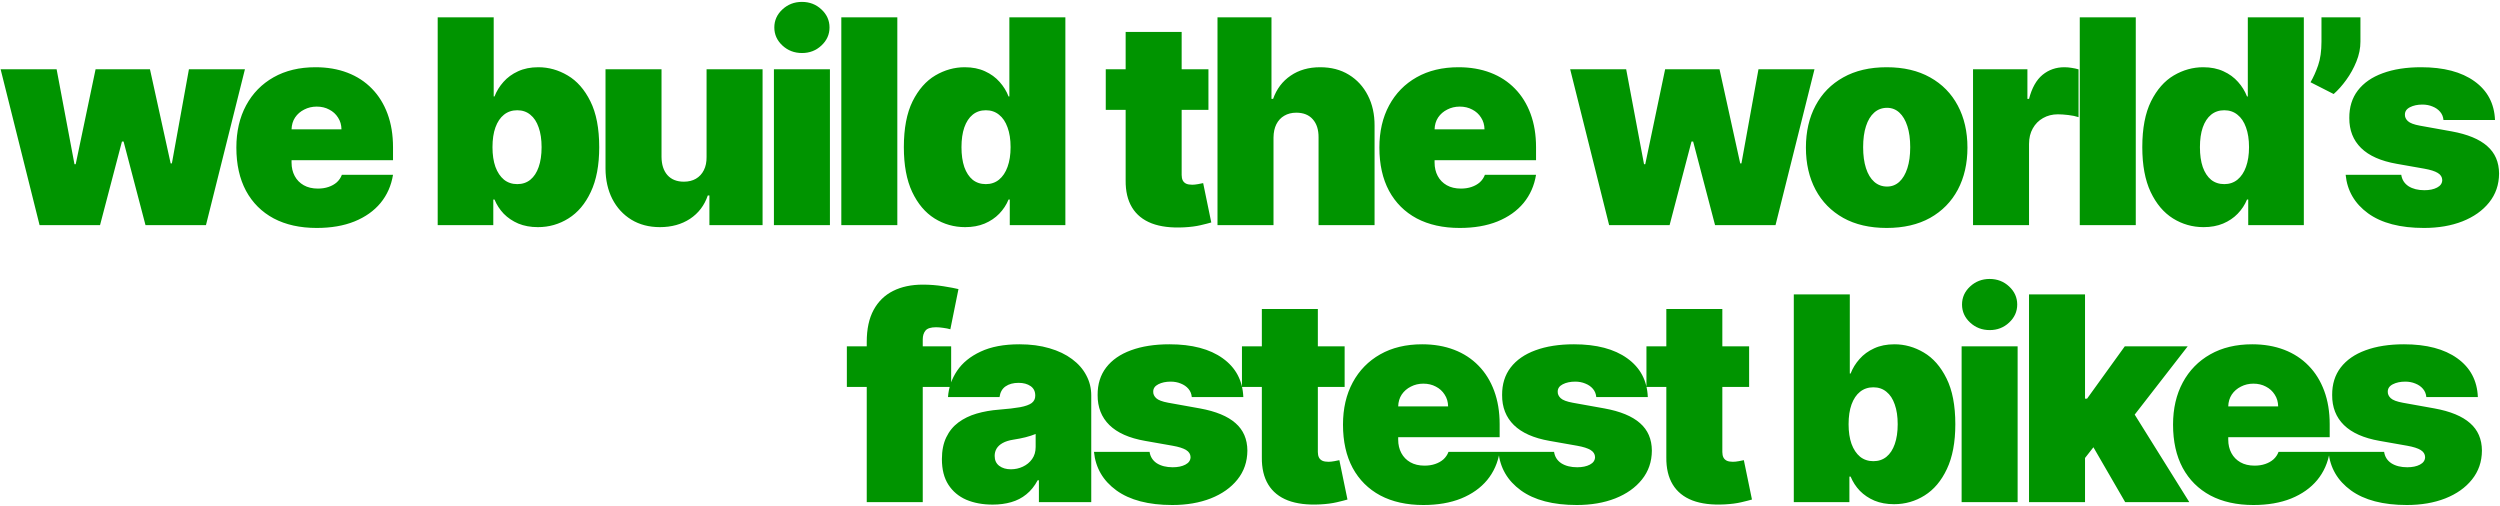 <svg viewBox="0 0 1155 234" fill="none" xmlns="http://www.w3.org/2000/svg">
<path d="M18.283 104L0.283 32H26.158L34.408 75.875H34.97L44.158 32H69.283L78.845 75.5H79.408L87.283 32H113.158L95.158 104H67.22L57.095 65.375H56.345L46.22 104H18.283ZM146.324 105.312C138.636 105.312 132.011 103.844 126.449 100.906C120.918 97.938 116.652 93.688 113.652 88.156C110.683 82.594 109.199 75.938 109.199 68.188C109.199 60.75 110.699 54.25 113.699 48.688C116.699 43.125 120.933 38.797 126.402 35.703C131.871 32.609 138.324 31.062 145.761 31.062C151.199 31.062 156.121 31.906 160.527 33.594C164.933 35.281 168.699 37.734 171.824 40.953C174.949 44.141 177.355 48.016 179.043 52.578C180.73 57.141 181.574 62.281 181.574 68V74H117.261V59.75H157.761C157.73 57.688 157.199 55.875 156.168 54.312C155.168 52.719 153.808 51.484 152.089 50.609C150.402 49.703 148.48 49.25 146.324 49.25C144.23 49.25 142.308 49.703 140.558 50.609C138.808 51.484 137.402 52.703 136.339 54.266C135.308 55.828 134.761 57.656 134.699 59.75V75.125C134.699 77.438 135.183 79.5 136.152 81.312C137.121 83.125 138.511 84.547 140.324 85.578C142.136 86.609 144.324 87.125 146.886 87.125C148.668 87.125 150.293 86.875 151.761 86.375C153.261 85.875 154.543 85.156 155.605 84.219C156.668 83.25 157.449 82.094 157.949 80.75H181.574C180.761 85.75 178.839 90.094 175.808 93.781C172.777 97.438 168.761 100.281 163.761 102.312C158.793 104.312 152.98 105.312 146.324 105.312ZM202.214 104V8H228.089V44.562H228.464C229.402 42.125 230.777 39.891 232.589 37.859C234.402 35.797 236.652 34.156 239.339 32.938C242.027 31.688 245.152 31.062 248.714 31.062C253.464 31.062 257.98 32.328 262.261 34.859C266.574 37.391 270.074 41.375 272.761 46.812C275.48 52.25 276.839 59.312 276.839 68C276.839 76.312 275.542 83.203 272.949 88.672C270.386 94.141 266.949 98.219 262.636 100.906C258.355 103.594 253.652 104.938 248.527 104.938C245.152 104.938 242.136 104.391 239.48 103.297C236.855 102.172 234.605 100.656 232.73 98.75C230.886 96.812 229.464 94.625 228.464 92.188H227.902V104H202.214ZM227.527 68C227.527 71.5 227.98 74.531 228.886 77.094C229.824 79.625 231.136 81.594 232.824 83C234.542 84.375 236.589 85.062 238.964 85.062C241.339 85.062 243.355 84.391 245.011 83.047C246.699 81.672 247.98 79.719 248.855 77.188C249.761 74.625 250.214 71.562 250.214 68C250.214 64.438 249.761 61.391 248.855 58.859C247.98 56.297 246.699 54.344 245.011 53C243.355 51.625 241.339 50.938 238.964 50.938C236.589 50.938 234.542 51.625 232.824 53C231.136 54.344 229.824 56.297 228.886 58.859C227.98 61.391 227.527 64.438 227.527 68ZM326.435 72.5V32H352.31V104H327.747V90.312H326.997C325.435 94.906 322.701 98.5 318.794 101.094C314.888 103.656 310.247 104.938 304.872 104.938C299.841 104.938 295.435 103.781 291.654 101.469C287.904 99.156 284.982 95.969 282.888 91.906C280.826 87.844 279.779 83.188 279.747 77.938V32H305.622V72.5C305.654 76.062 306.56 78.859 308.341 80.891C310.154 82.922 312.685 83.938 315.935 83.938C318.091 83.938 319.951 83.484 321.513 82.578C323.107 81.641 324.326 80.328 325.169 78.641C326.044 76.922 326.466 74.875 326.435 72.5ZM357.55 104V32H383.425V104H357.55ZM370.534 24.5C367.003 24.5 363.988 23.344 361.488 21.031C358.988 18.719 357.738 15.938 357.738 12.688C357.738 9.438 358.988 6.656 361.488 4.344C363.988 2.031 366.988 0.875 370.488 0.875C374.019 0.875 377.019 2.031 379.488 4.344C381.988 6.656 383.238 9.438 383.238 12.688C383.238 15.938 381.988 18.719 379.488 21.031C377.019 23.344 374.034 24.5 370.534 24.5ZM414.564 8V104H388.689V8H414.564ZM445.89 104.938C440.765 104.938 436.046 103.594 431.733 100.906C427.452 98.219 424.015 94.141 421.421 88.672C418.858 83.203 417.577 76.312 417.577 68C417.577 59.312 418.921 52.25 421.608 46.812C424.327 41.375 427.827 37.391 432.108 34.859C436.421 32.328 440.952 31.062 445.702 31.062C449.265 31.062 452.39 31.688 455.077 32.938C457.765 34.156 460.015 35.797 461.827 37.859C463.64 39.891 465.015 42.125 465.952 44.562H466.327V8H492.202V104H466.515V92.188H465.952C464.952 94.625 463.515 96.812 461.64 98.75C459.796 100.656 457.546 102.172 454.89 103.297C452.265 104.391 449.265 104.938 445.89 104.938ZM455.452 85.062C457.827 85.062 459.858 84.375 461.546 83C463.265 81.594 464.577 79.625 465.483 77.094C466.421 74.531 466.89 71.5 466.89 68C466.89 64.438 466.421 61.391 465.483 58.859C464.577 56.297 463.265 54.344 461.546 53C459.858 51.625 457.827 50.938 455.452 50.938C453.077 50.938 451.046 51.625 449.358 53C447.702 54.344 446.421 56.297 445.515 58.859C444.64 61.391 444.202 64.438 444.202 68C444.202 71.562 444.64 74.625 445.515 77.188C446.421 79.719 447.702 81.672 449.358 83.047C451.046 84.391 453.077 85.062 455.452 85.062ZM558.3 32V50.75H510.862V32H558.3ZM520.05 14.75H545.925V80.844C545.925 81.844 546.097 82.688 546.44 83.375C546.784 84.031 547.315 84.531 548.034 84.875C548.753 85.188 549.675 85.344 550.8 85.344C551.581 85.344 552.487 85.25 553.518 85.062C554.581 84.875 555.362 84.719 555.862 84.594L559.612 102.781C558.456 103.125 556.8 103.547 554.643 104.047C552.518 104.547 549.987 104.875 547.05 105.031C541.112 105.344 536.128 104.734 532.097 103.203C528.065 101.641 525.034 99.188 523.003 95.844C520.972 92.5 519.987 88.312 520.05 83.281V14.75ZM588.36 63.5V104H562.485V8H587.423V45.688H588.173C589.798 41.094 592.501 37.516 596.282 34.953C600.063 32.359 604.61 31.062 609.923 31.062C615.016 31.062 619.438 32.219 623.188 34.531C626.97 36.844 629.891 40.031 631.954 44.094C634.048 48.156 635.079 52.812 635.048 58.062V104H609.173V63.5C609.204 59.938 608.313 57.141 606.501 55.109C604.72 53.078 602.173 52.062 598.86 52.062C596.766 52.062 594.923 52.531 593.329 53.469C591.766 54.375 590.548 55.688 589.673 57.406C588.829 59.094 588.391 61.125 588.36 63.5ZM674.401 105.312C666.714 105.312 660.089 103.844 654.526 100.906C648.995 97.938 644.729 93.688 641.729 88.156C638.76 82.594 637.276 75.938 637.276 68.188C637.276 60.75 638.776 54.25 641.776 48.688C644.776 43.125 649.01 38.797 654.479 35.703C659.948 32.609 666.401 31.062 673.839 31.062C679.276 31.062 684.198 31.906 688.604 33.594C693.01 35.281 696.776 37.734 699.901 40.953C703.026 44.141 705.432 48.016 707.12 52.578C708.807 57.141 709.651 62.281 709.651 68V74H645.339V59.75H685.839C685.807 57.688 685.276 55.875 684.245 54.312C683.245 52.719 681.885 51.484 680.167 50.609C678.479 49.703 676.557 49.25 674.401 49.25C672.307 49.25 670.385 49.703 668.635 50.609C666.885 51.484 665.479 52.703 664.417 54.266C663.385 55.828 662.839 57.656 662.776 59.75V75.125C662.776 77.438 663.26 79.5 664.229 81.312C665.198 83.125 666.589 84.547 668.401 85.578C670.214 86.609 672.401 87.125 674.964 87.125C676.745 87.125 678.37 86.875 679.839 86.375C681.339 85.875 682.62 85.156 683.682 84.219C684.745 83.25 685.526 82.094 686.026 80.75H709.651C708.839 85.75 706.917 90.094 703.886 93.781C700.854 97.438 696.839 100.281 691.839 102.312C686.87 104.312 681.057 105.312 674.401 105.312ZM743.417 104L725.417 32H751.292L759.542 75.875H760.104L769.292 32H794.417L803.979 75.5H804.542L812.417 32H838.292L820.292 104H792.354L782.229 65.375H781.479L771.354 104H743.417ZM871.645 105.312C863.833 105.312 857.145 103.766 851.583 100.672C846.02 97.547 841.754 93.203 838.786 87.641C835.817 82.047 834.333 75.562 834.333 68.188C834.333 60.812 835.817 54.344 838.786 48.781C841.754 43.188 846.02 38.844 851.583 35.75C857.145 32.625 863.833 31.062 871.645 31.062C879.458 31.062 886.145 32.625 891.708 35.75C897.27 38.844 901.536 43.188 904.504 48.781C907.473 54.344 908.958 60.812 908.958 68.188C908.958 75.562 907.473 82.047 904.504 87.641C901.536 93.203 897.27 97.547 891.708 100.672C886.145 103.766 879.458 105.312 871.645 105.312ZM871.833 86.188C874.02 86.188 875.911 85.453 877.504 83.984C879.098 82.516 880.333 80.422 881.208 77.703C882.083 74.984 882.52 71.75 882.52 68C882.52 64.219 882.083 60.984 881.208 58.297C880.333 55.578 879.098 53.484 877.504 52.016C875.911 50.547 874.02 49.812 871.833 49.812C869.52 49.812 867.536 50.547 865.879 52.016C864.223 53.484 862.958 55.578 862.083 58.297C861.208 60.984 860.77 64.219 860.77 68C860.77 71.75 861.208 74.984 862.083 77.703C862.958 80.422 864.223 82.516 865.879 83.984C867.536 85.453 869.52 86.188 871.833 86.188ZM911.538 104V32H936.663V45.688H937.413C938.725 40.625 940.803 36.922 943.647 34.578C946.522 32.234 949.881 31.062 953.725 31.062C954.85 31.062 955.959 31.156 957.053 31.344C958.178 31.5 959.256 31.734 960.288 32.047V54.125C959.006 53.688 957.428 53.359 955.553 53.141C953.678 52.922 952.069 52.812 950.725 52.812C948.194 52.812 945.913 53.391 943.881 54.547C941.881 55.672 940.303 57.266 939.147 59.328C937.991 61.359 937.413 63.75 937.413 66.5V104H911.538ZM986.727 8V104H960.852V8H986.727ZM1018.05 104.938C1012.93 104.938 1008.21 103.594 1003.9 100.906C999.615 98.219 996.178 94.141 993.584 88.672C991.022 83.203 989.74 76.312 989.74 68C989.74 59.312 991.084 52.25 993.772 46.812C996.49 41.375 999.99 37.391 1004.27 34.859C1008.58 32.328 1013.12 31.062 1017.87 31.062C1021.43 31.062 1024.55 31.688 1027.24 32.938C1029.93 34.156 1032.18 35.797 1033.99 37.859C1035.8 39.891 1037.18 42.125 1038.12 44.562H1038.49V8H1064.37V104H1038.68V92.188H1038.12C1037.12 94.625 1035.68 96.812 1033.8 98.75C1031.96 100.656 1029.71 102.172 1027.05 103.297C1024.43 104.391 1021.43 104.938 1018.05 104.938ZM1027.62 85.062C1029.99 85.062 1032.02 84.375 1033.71 83C1035.43 81.594 1036.74 79.625 1037.65 77.094C1038.58 74.531 1039.05 71.5 1039.05 68C1039.05 64.438 1038.58 61.391 1037.65 58.859C1036.74 56.297 1035.43 54.344 1033.71 53C1032.02 51.625 1029.99 50.938 1027.62 50.938C1025.24 50.938 1023.21 51.625 1021.52 53C1019.87 54.344 1018.58 56.297 1017.68 58.859C1016.8 61.391 1016.37 64.438 1016.37 68C1016.37 71.562 1016.8 74.625 1017.68 77.188C1018.58 79.719 1019.87 81.672 1021.52 83.047C1023.21 84.391 1025.24 85.062 1027.62 85.062ZM1090.52 8V19.25C1090.52 22.312 1089.9 25.375 1088.65 28.438C1087.43 31.469 1085.87 34.297 1083.96 36.922C1082.09 39.516 1080.15 41.688 1078.15 43.438L1067.46 38C1068.77 35.75 1069.95 33.141 1070.98 30.172C1072.01 27.203 1072.52 23.562 1072.52 19.25V8H1090.52ZM1152.69 55.438H1128.88C1128.76 53.969 1128.24 52.703 1127.33 51.641C1126.43 50.578 1125.26 49.766 1123.82 49.203C1122.41 48.609 1120.85 48.312 1119.13 48.312C1116.91 48.312 1115.01 48.719 1113.41 49.531C1111.82 50.344 1111.04 51.5 1111.07 53C1111.04 54.062 1111.49 55.047 1112.43 55.953C1113.4 56.859 1115.26 57.562 1118.01 58.062L1132.63 60.688C1140.01 62.031 1145.49 64.297 1149.08 67.484C1152.71 70.641 1154.54 74.875 1154.57 80.188C1154.54 85.312 1153.01 89.766 1149.97 93.547C1146.97 97.297 1142.87 100.203 1137.65 102.266C1132.46 104.297 1126.54 105.312 1119.88 105.312C1108.88 105.312 1100.27 103.062 1094.05 98.562C1087.87 94.062 1084.41 88.125 1083.69 80.75H1109.38C1109.72 83.031 1110.85 84.797 1112.76 86.047C1114.69 87.266 1117.13 87.875 1120.07 87.875C1122.44 87.875 1124.4 87.469 1125.93 86.656C1127.49 85.844 1128.29 84.688 1128.32 83.188C1128.29 81.812 1127.6 80.719 1126.26 79.906C1124.94 79.094 1122.88 78.438 1120.07 77.938L1107.32 75.688C1099.97 74.406 1094.47 71.969 1090.82 68.375C1087.16 64.781 1085.35 60.156 1085.38 54.5C1085.35 49.5 1086.66 45.266 1089.32 41.797C1092.01 38.297 1095.83 35.641 1100.8 33.828C1105.8 31.984 1111.72 31.062 1118.57 31.062C1128.97 31.062 1137.18 33.219 1143.18 37.531C1149.21 41.844 1152.38 47.812 1152.69 55.438ZM439.435 160V178.75H391.247V160H439.435ZM400.435 232V157.937C400.435 152 401.497 147.078 403.622 143.172C405.747 139.266 408.747 136.344 412.622 134.406C416.497 132.469 421.06 131.5 426.31 131.5C429.591 131.5 432.778 131.75 435.872 132.25C438.997 132.75 441.31 133.187 442.81 133.562L439.06 152.125C438.122 151.844 437.028 151.625 435.778 151.469C434.528 151.281 433.435 151.187 432.497 151.187C430.06 151.187 428.419 151.703 427.575 152.734C426.731 153.766 426.31 155.125 426.31 156.812V232H400.435ZM458.597 233.125C454.003 233.125 449.94 232.375 446.409 230.875C442.909 229.344 440.159 227.031 438.159 223.937C436.159 220.844 435.159 216.906 435.159 212.125C435.159 208.187 435.831 204.828 437.175 202.047C438.518 199.234 440.393 196.938 442.8 195.156C445.206 193.375 448.003 192.016 451.19 191.078C454.409 190.141 457.878 189.531 461.597 189.25C465.628 188.937 468.862 188.562 471.3 188.125C473.768 187.656 475.55 187.016 476.643 186.203C477.737 185.359 478.284 184.25 478.284 182.875V182.687C478.284 180.812 477.565 179.375 476.128 178.375C474.69 177.375 472.847 176.875 470.597 176.875C468.128 176.875 466.112 177.422 464.55 178.516C463.018 179.578 462.097 181.219 461.784 183.437H437.972C438.284 179.062 439.675 175.031 442.143 171.344C444.643 167.625 448.284 164.656 453.065 162.438C457.847 160.188 463.815 159.063 470.972 159.063C476.128 159.063 480.753 159.672 484.847 160.891C488.94 162.078 492.425 163.75 495.3 165.906C498.175 168.031 500.362 170.531 501.862 173.406C503.393 176.25 504.159 179.344 504.159 182.687V232H479.972V221.875H479.409C477.972 224.562 476.222 226.734 474.159 228.391C472.128 230.047 469.8 231.25 467.175 232C464.581 232.75 461.722 233.125 458.597 233.125ZM467.034 216.812C469.003 216.812 470.847 216.406 472.565 215.594C474.315 214.781 475.737 213.609 476.831 212.078C477.925 210.547 478.472 208.687 478.472 206.5V200.5C477.784 200.781 477.05 201.047 476.268 201.297C475.518 201.547 474.706 201.781 473.831 202C472.987 202.219 472.081 202.422 471.112 202.609C470.175 202.797 469.19 202.969 468.159 203.125C466.159 203.437 464.518 203.953 463.237 204.672C461.987 205.359 461.05 206.219 460.425 207.25C459.831 208.25 459.534 209.375 459.534 210.625C459.534 212.625 460.237 214.156 461.643 215.219C463.05 216.281 464.847 216.812 467.034 216.812ZM574.415 183.437H550.602C550.477 181.969 549.962 180.703 549.055 179.641C548.149 178.578 546.977 177.766 545.54 177.203C544.134 176.609 542.571 176.312 540.852 176.312C538.634 176.312 536.727 176.719 535.134 177.531C533.54 178.344 532.759 179.5 532.79 181C532.759 182.062 533.212 183.047 534.149 183.953C535.118 184.859 536.977 185.562 539.727 186.062L554.352 188.688C561.727 190.031 567.212 192.297 570.805 195.484C574.43 198.641 576.259 202.875 576.29 208.187C576.259 213.312 574.727 217.766 571.696 221.547C568.696 225.297 564.587 228.203 559.368 230.266C554.18 232.297 548.259 233.312 541.602 233.312C530.602 233.312 521.993 231.062 515.774 226.562C509.587 222.062 506.134 216.125 505.415 208.75H531.102C531.446 211.031 532.571 212.797 534.477 214.047C536.415 215.266 538.852 215.875 541.79 215.875C544.165 215.875 546.118 215.469 547.649 214.656C549.212 213.844 550.009 212.688 550.04 211.188C550.009 209.813 549.321 208.719 547.977 207.906C546.665 207.094 544.602 206.437 541.79 205.937L529.04 203.687C521.696 202.406 516.196 199.969 512.54 196.375C508.884 192.781 507.071 188.156 507.102 182.5C507.071 177.5 508.384 173.266 511.04 169.797C513.727 166.297 517.555 163.641 522.524 161.828C527.524 159.984 533.446 159.063 540.29 159.063C550.696 159.063 558.899 161.219 564.899 165.531C570.93 169.844 574.102 175.812 574.415 183.437ZM621.221 160V178.75H573.784V160H621.221ZM582.971 142.75H608.846V208.844C608.846 209.844 609.018 210.688 609.362 211.375C609.706 212.031 610.237 212.531 610.956 212.875C611.675 213.187 612.596 213.344 613.721 213.344C614.503 213.344 615.409 213.25 616.44 213.063C617.503 212.875 618.284 212.719 618.784 212.594L622.534 230.781C621.378 231.125 619.721 231.547 617.565 232.047C615.44 232.547 612.909 232.875 609.971 233.031C604.034 233.344 599.05 232.734 595.018 231.203C590.987 229.641 587.956 227.187 585.925 223.844C583.893 220.5 582.909 216.312 582.971 211.281V142.75ZM657.587 233.312C649.899 233.312 643.274 231.844 637.712 228.906C632.18 225.937 627.915 221.687 624.915 216.156C621.946 210.594 620.462 203.937 620.462 196.188C620.462 188.75 621.962 182.25 624.962 176.687C627.962 171.125 632.196 166.797 637.665 163.703C643.133 160.609 649.587 159.063 657.024 159.063C662.462 159.063 667.383 159.906 671.79 161.594C676.196 163.281 679.962 165.734 683.087 168.953C686.212 172.141 688.618 176.016 690.305 180.578C691.993 185.141 692.837 190.281 692.837 196V202H628.524V187.75H669.024C668.993 185.687 668.462 183.875 667.43 182.312C666.43 180.719 665.071 179.484 663.352 178.609C661.665 177.703 659.743 177.25 657.587 177.25C655.493 177.25 653.571 177.703 651.821 178.609C650.071 179.484 648.665 180.703 647.602 182.266C646.571 183.828 646.024 185.656 645.962 187.75V203.125C645.962 205.437 646.446 207.5 647.415 209.312C648.383 211.125 649.774 212.547 651.587 213.578C653.399 214.609 655.587 215.125 658.149 215.125C659.93 215.125 661.555 214.875 663.024 214.375C664.524 213.875 665.805 213.156 666.868 212.219C667.93 211.25 668.712 210.094 669.212 208.75H692.837C692.024 213.75 690.102 218.094 687.071 221.781C684.04 225.438 680.024 228.281 675.024 230.312C670.055 232.312 664.243 233.312 657.587 233.312ZM761.288 183.437H737.475C737.35 181.969 736.834 180.703 735.928 179.641C735.022 178.578 733.85 177.766 732.413 177.203C731.006 176.609 729.444 176.312 727.725 176.312C725.506 176.312 723.6 176.719 722.006 177.531C720.413 178.344 719.631 179.5 719.663 181C719.631 182.062 720.084 183.047 721.022 183.953C721.991 184.859 723.85 185.562 726.6 186.062L741.225 188.688C748.6 190.031 754.084 192.297 757.678 195.484C761.303 198.641 763.131 202.875 763.163 208.187C763.131 213.312 761.6 217.766 758.569 221.547C755.569 225.297 751.459 228.203 746.241 230.266C741.053 232.297 735.131 233.312 728.475 233.312C717.475 233.312 708.866 231.062 702.647 226.562C696.459 222.062 693.006 216.125 692.288 208.75H717.975C718.319 211.031 719.444 212.797 721.35 214.047C723.288 215.266 725.725 215.875 728.663 215.875C731.038 215.875 732.991 215.469 734.522 214.656C736.084 213.844 736.881 212.688 736.913 211.188C736.881 209.813 736.194 208.719 734.85 207.906C733.538 207.094 731.475 206.437 728.663 205.937L715.913 203.687C708.569 202.406 703.069 199.969 699.413 196.375C695.756 192.781 693.944 188.156 693.975 182.5C693.944 177.5 695.256 173.266 697.913 169.797C700.6 166.297 704.428 163.641 709.397 161.828C714.397 159.984 720.319 159.063 727.163 159.063C737.569 159.063 745.772 161.219 751.772 165.531C757.803 169.844 760.975 175.812 761.288 183.437ZM808.094 160V178.75H760.657V160H808.094ZM769.844 142.75H795.719V208.844C795.719 209.844 795.891 210.688 796.235 211.375C796.579 212.031 797.11 212.531 797.829 212.875C798.547 213.187 799.469 213.344 800.594 213.344C801.375 213.344 802.282 213.25 803.313 213.063C804.375 212.875 805.157 212.719 805.657 212.594L809.407 230.781C808.25 231.125 806.594 231.547 804.438 232.047C802.313 232.547 799.782 232.875 796.844 233.031C790.907 233.344 785.922 232.734 781.891 231.203C777.86 229.641 774.829 227.187 772.797 223.844C770.766 220.5 769.782 216.312 769.844 211.281V142.75ZM828.735 232V136H854.61V172.562H854.985C855.922 170.125 857.297 167.891 859.11 165.859C860.922 163.797 863.172 162.156 865.86 160.937C868.547 159.687 871.672 159.063 875.235 159.063C879.985 159.063 884.5 160.328 888.781 162.859C893.094 165.391 896.594 169.375 899.281 174.812C902 180.25 903.36 187.312 903.36 196C903.36 204.312 902.063 211.203 899.469 216.672C896.906 222.141 893.469 226.219 889.156 228.906C884.875 231.594 880.172 232.938 875.047 232.938C871.672 232.938 868.656 232.391 866 231.297C863.375 230.172 861.125 228.656 859.25 226.75C857.406 224.812 855.985 222.625 854.985 220.187H854.422V232H828.735ZM854.047 196C854.047 199.5 854.5 202.531 855.406 205.094C856.344 207.625 857.656 209.594 859.344 211C861.063 212.375 863.11 213.063 865.485 213.063C867.86 213.063 869.875 212.391 871.531 211.047C873.219 209.672 874.5 207.719 875.375 205.188C876.281 202.625 876.735 199.562 876.735 196C876.735 192.437 876.281 189.391 875.375 186.859C874.5 184.297 873.219 182.344 871.531 181C869.875 179.625 867.86 178.937 865.485 178.937C863.11 178.937 861.063 179.625 859.344 181C857.656 182.344 856.344 184.297 855.406 186.859C854.5 189.391 854.047 192.437 854.047 196ZM906.268 232V160H932.143V232H906.268ZM919.252 152.5C915.721 152.5 912.705 151.344 910.205 149.031C907.705 146.719 906.455 143.937 906.455 140.687C906.455 137.437 907.705 134.656 910.205 132.344C912.705 130.031 915.705 128.875 919.205 128.875C922.737 128.875 925.737 130.031 928.205 132.344C930.705 134.656 931.955 137.437 931.955 140.687C931.955 143.937 930.705 146.719 928.205 149.031C925.737 151.344 922.752 152.5 919.252 152.5ZM960.656 214.937L960.844 184.188H964.219L981.656 160H1010.72L981.469 197.687H974.156L960.656 214.937ZM937.406 232V136H963.281V232H937.406ZM981.844 232L965.344 203.5L982.219 185.125L1011.47 232H981.844ZM1041.07 233.312C1033.38 233.312 1026.76 231.844 1021.2 228.906C1015.67 225.937 1011.4 221.687 1008.4 216.156C1005.43 210.594 1003.95 203.937 1003.95 196.188C1003.95 188.75 1005.45 182.25 1008.45 176.687C1011.45 171.125 1015.68 166.797 1021.15 163.703C1026.62 160.609 1033.07 159.063 1040.51 159.063C1045.95 159.063 1050.87 159.906 1055.28 161.594C1059.68 163.281 1063.45 165.734 1066.57 168.953C1069.7 172.141 1072.1 176.016 1073.79 180.578C1075.48 185.141 1076.32 190.281 1076.32 196V202H1012.01V187.75H1052.51C1052.48 185.687 1051.95 183.875 1050.92 182.312C1049.92 180.719 1048.56 179.484 1046.84 178.609C1045.15 177.703 1043.23 177.25 1041.07 177.25C1038.98 177.25 1037.06 177.703 1035.31 178.609C1033.56 179.484 1032.15 180.703 1031.09 182.266C1030.06 183.828 1029.51 185.656 1029.45 187.75V203.125C1029.45 205.437 1029.93 207.5 1030.9 209.312C1031.87 211.125 1033.26 212.547 1035.07 213.578C1036.88 214.609 1039.07 215.125 1041.63 215.125C1043.42 215.125 1045.04 214.875 1046.51 214.375C1048.01 213.875 1049.29 213.156 1050.35 212.219C1051.42 211.25 1052.2 210.094 1052.7 208.75H1076.32C1075.51 213.75 1073.59 218.094 1070.56 221.781C1067.53 225.438 1063.51 228.281 1058.51 230.312C1053.54 232.312 1047.73 233.312 1041.07 233.312ZM1144.77 183.437H1120.96C1120.84 181.969 1120.32 180.703 1119.41 179.641C1118.51 178.578 1117.34 177.766 1115.9 177.203C1114.49 176.609 1112.93 176.312 1111.21 176.312C1108.99 176.312 1107.09 176.719 1105.49 177.531C1103.9 178.344 1103.12 179.5 1103.15 181C1103.12 182.062 1103.57 183.047 1104.51 183.953C1105.48 184.859 1107.34 185.562 1110.09 186.062L1124.71 188.688C1132.09 190.031 1137.57 192.297 1141.16 195.484C1144.79 198.641 1146.62 202.875 1146.65 208.187C1146.62 213.312 1145.09 217.766 1142.05 221.547C1139.05 225.297 1134.95 228.203 1129.73 230.266C1124.54 232.297 1118.62 233.312 1111.96 233.312C1100.96 233.312 1092.35 231.062 1086.13 226.562C1079.95 222.062 1076.49 216.125 1075.77 208.75H1101.46C1101.8 211.031 1102.93 212.797 1104.84 214.047C1106.77 215.266 1109.21 215.875 1112.15 215.875C1114.52 215.875 1116.48 215.469 1118.01 214.656C1119.57 213.844 1120.37 212.688 1120.4 211.188C1120.37 209.813 1119.68 208.719 1118.34 207.906C1117.02 207.094 1114.96 206.437 1112.15 205.937L1099.4 203.687C1092.05 202.406 1086.55 199.969 1082.9 196.375C1079.24 192.781 1077.43 188.156 1077.46 182.5C1077.43 177.5 1078.74 173.266 1081.4 169.797C1084.09 166.297 1087.91 163.641 1092.88 161.828C1097.88 159.984 1103.8 159.063 1110.65 159.063C1121.05 159.063 1129.26 161.219 1135.26 165.531C1141.29 169.844 1144.46 175.812 1144.77 183.437Z" fill="#009400"/>
</svg>
